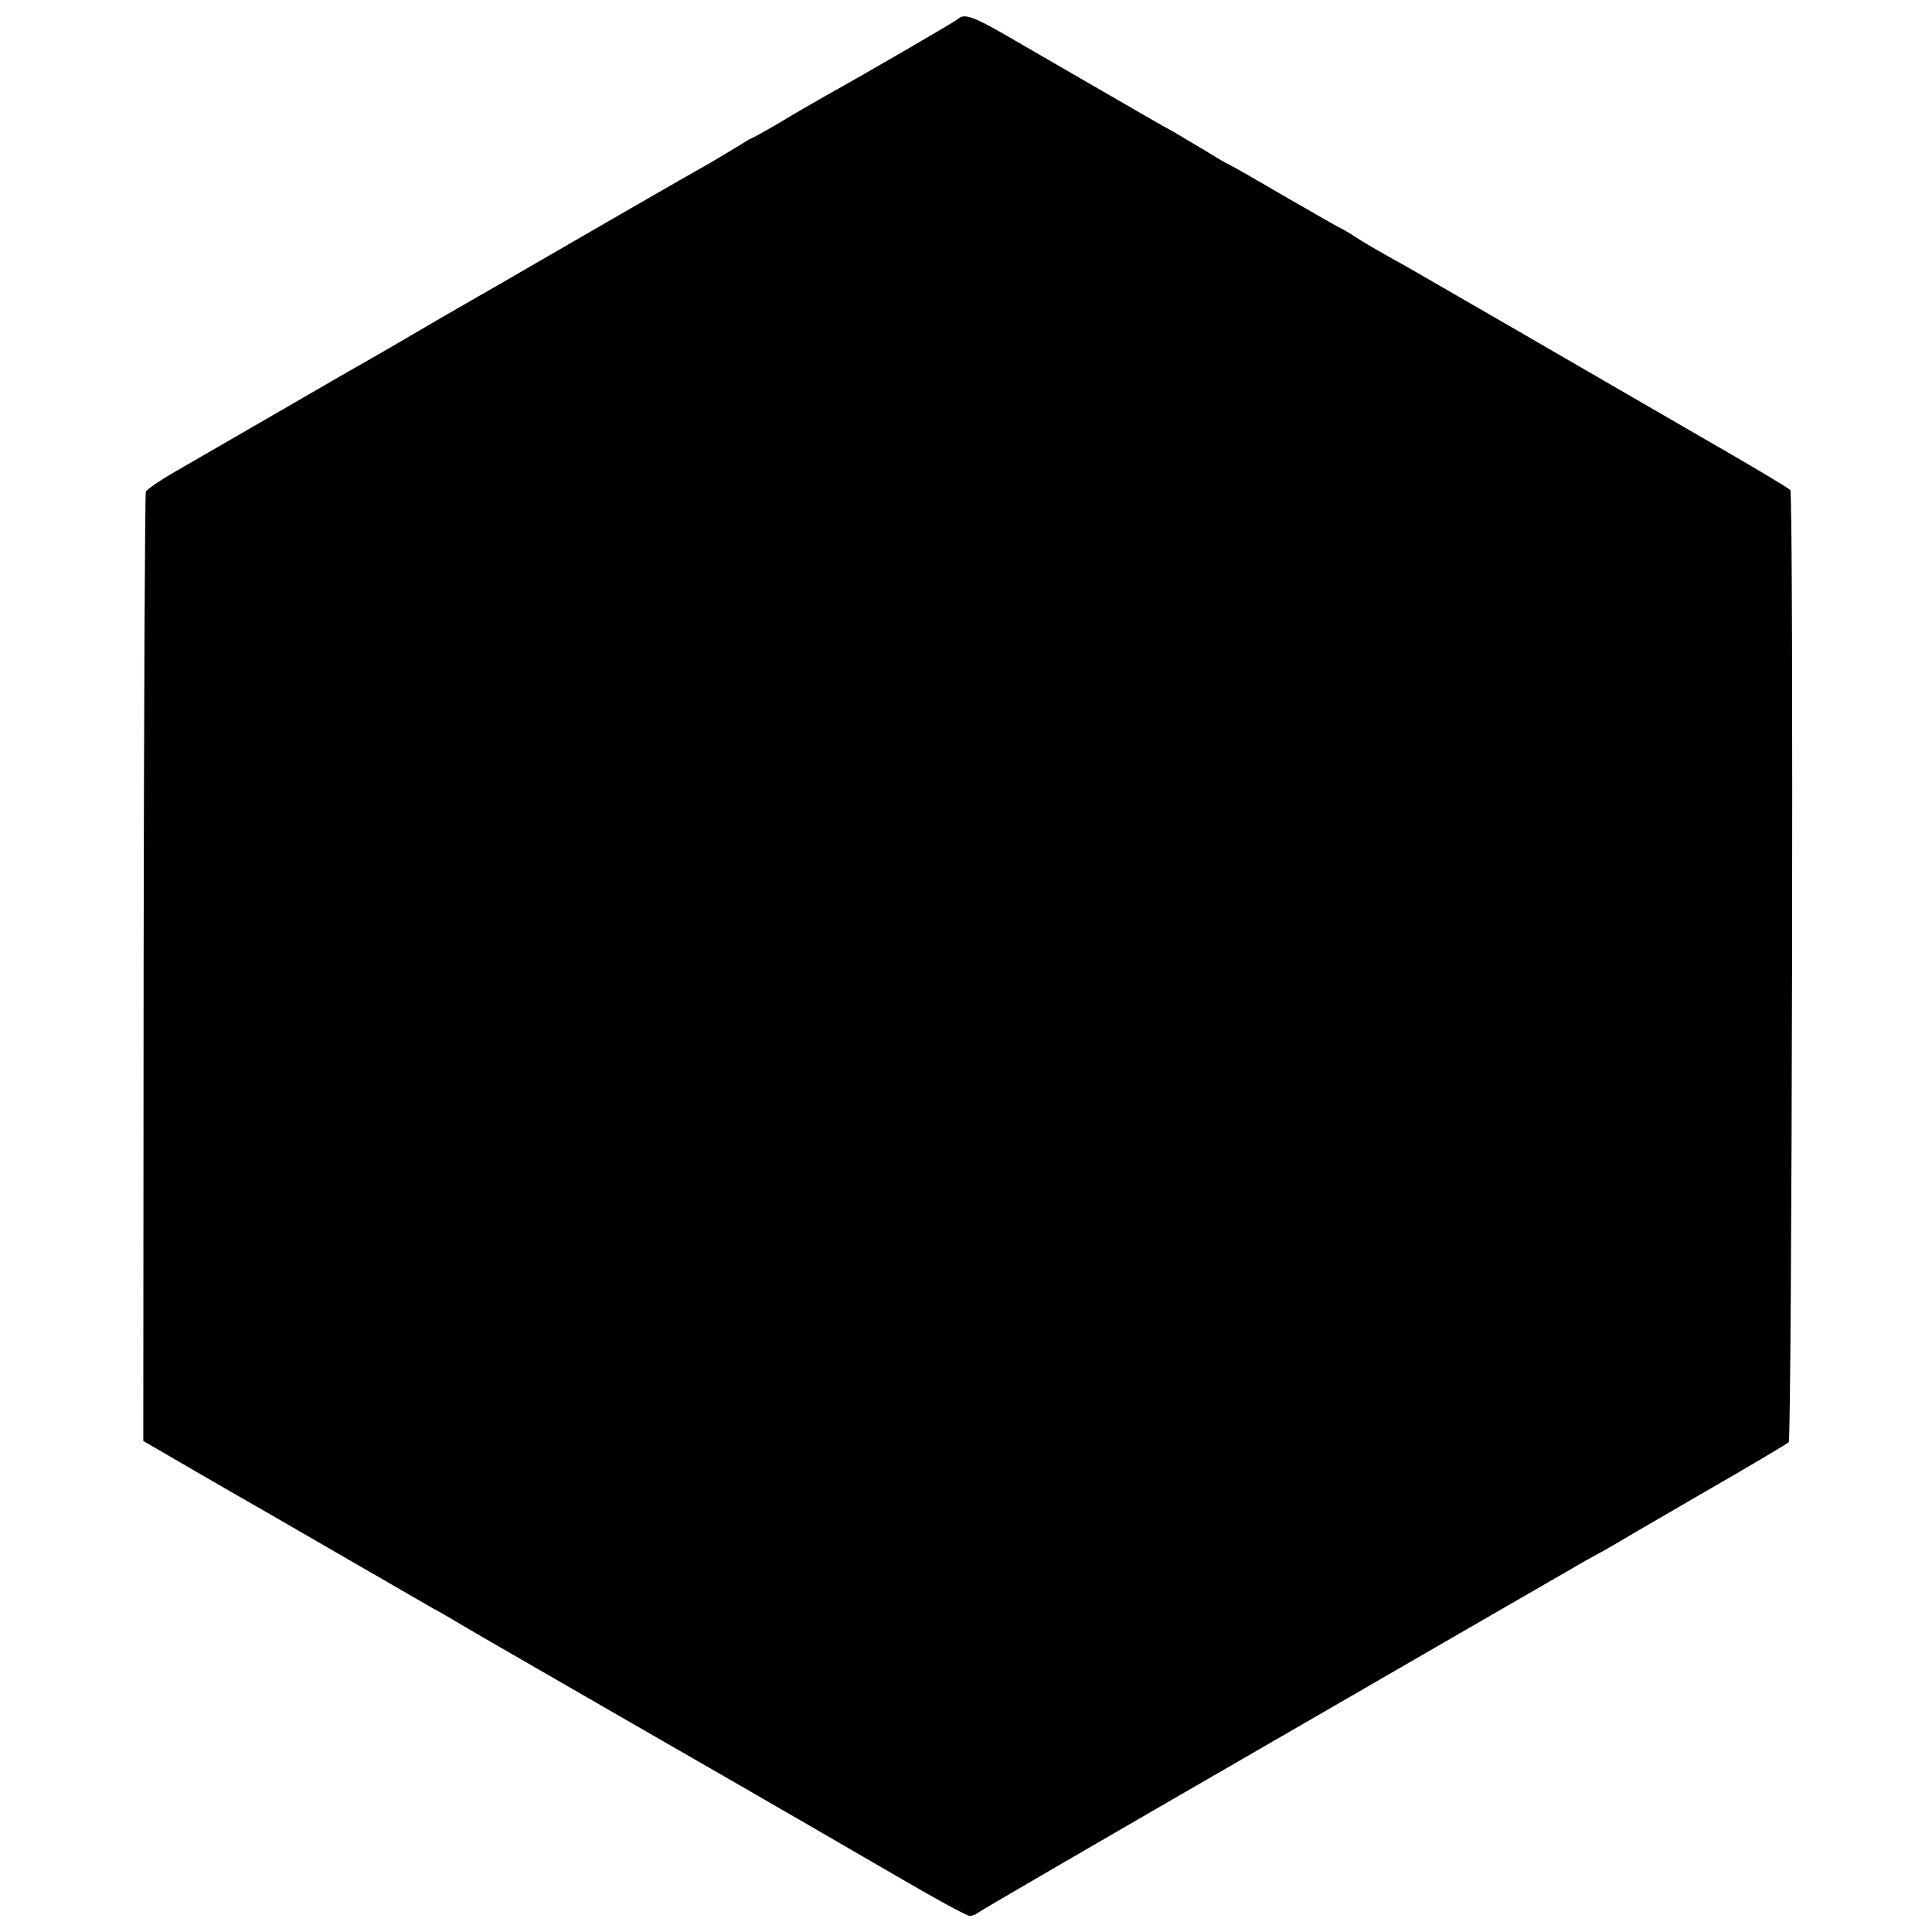 <?xml version="1.0" standalone="no"?>
<!DOCTYPE svg PUBLIC "-//W3C//DTD SVG 20010904//EN"
 "http://www.w3.org/TR/2001/REC-SVG-20010904/DTD/svg10.dtd">
<svg version="1.0" xmlns="http://www.w3.org/2000/svg"
 width="600pt" height="600pt" viewBox="0 0 600 600"
 preserveAspectRatio="xMidYMid meet">
<g transform="translate(0,600) scale(0.1,-0.1)"
fill="#000000" stroke="none">
<path d="M2975 5941 c-9 -8 -270 -160 -410 -238 -33 -19 -98 -56 -144 -84 -46
-27 -86 -49 -88 -49 -2 0 -22 -12 -44 -26 -23 -14 -60 -36 -82 -49 -23 -13
-141 -80 -262 -150 -273 -158 -529 -306 -575 -332 -19 -11 -75 -44 -125 -73
-49 -29 -108 -62 -130 -75 -22 -12 -139 -80 -260 -150 -121 -70 -260 -150
-308 -178 -49 -28 -91 -57 -94 -64 -3 -8 -6 -674 -7 -1481 l-1 -1467 160 -93
c88 -51 183 -106 210 -121 28 -16 149 -86 270 -156 121 -70 237 -137 258 -149
21 -11 46 -26 55 -31 58 -35 164 -96 657 -380 303 -174 638 -368 746 -431 108
-63 202 -114 210 -114 8 0 19 4 25 9 5 5 401 235 879 511 479 277 906 524 950
549 44 26 87 50 95 54 8 4 30 16 48 27 18 11 147 86 285 166 139 80 257 150
262 155 10 10 16 2942 5 2957 -3 5 -122 76 -265 158 -404 234 -846 490 -885
512 -19 11 -57 33 -85 48 -27 15 -74 42 -103 60 -29 19 -54 34 -56 34 -2 0
-81 45 -176 100 -94 55 -173 100 -175 100 -2 0 -33 18 -70 41 -37 22 -83 49
-101 60 -19 10 -49 27 -66 37 -38 22 -319 184 -460 266 -96 55 -125 65 -143
47z"/>
</g>
</svg>
